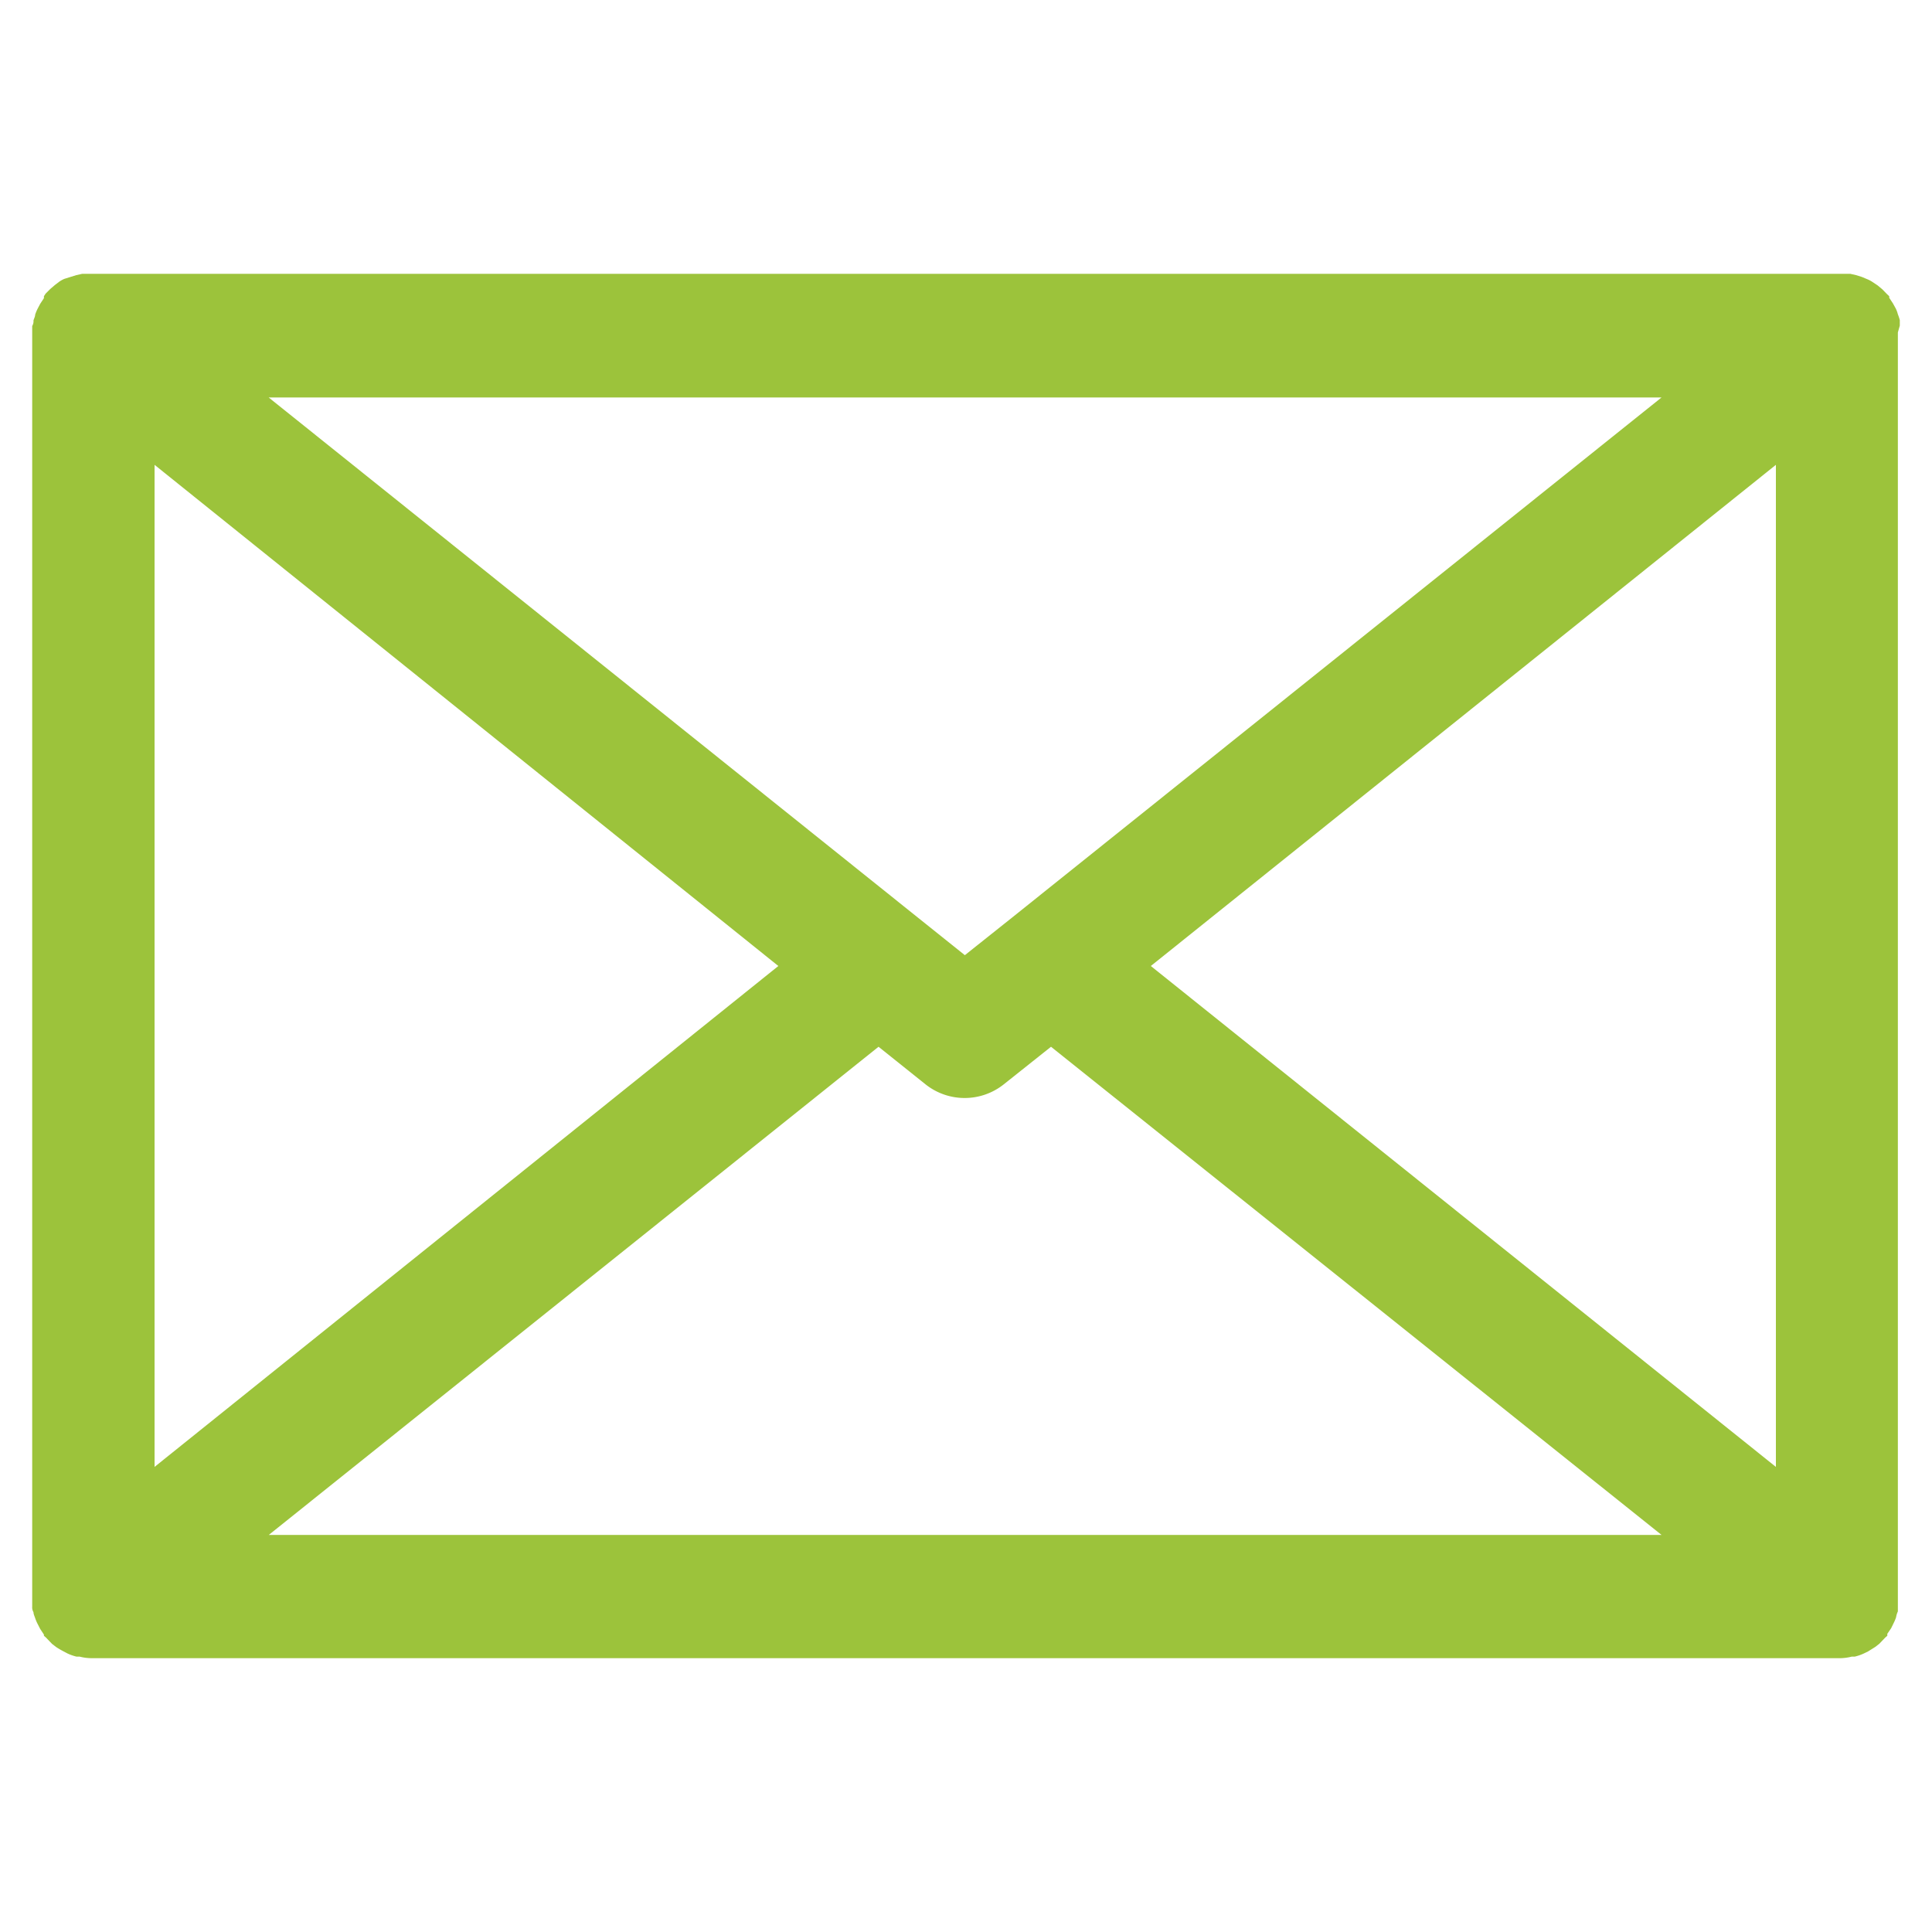 <svg xmlns="http://www.w3.org/2000/svg" viewBox="0 0 150 150"><defs><style>.cls-1{fill:#9cc33b;}.cls-2{fill:none;}</style></defs><g id="Capa_2" data-name="Capa 2"><g id="Capa_1-2" data-name="Capa 1"><path class="cls-1" d="M147.5,25.28v-.43a4,4,0,0,0-.15-.45,2.32,2.32,0,0,0-.16-.44l-.22-.4-.29-.44V23l-.18-.17-.36-.37-.36-.3-.39-.26a2.32,2.32,0,0,0-.41-.22l-.43-.18-.45-.14-.44-.1H6.38l-.45.1-.45.14L5,21.65a2.24,2.24,0,0,0-.4.22l-.34.26-.35.3-.37.37-.13.2v.15l-.29.44-.21.4a3.38,3.38,0,0,0-.18.44c0,.15-.09.3-.13.45a.72.72,0,0,1-.1.43v99.43a.72.72,0,0,0,.1.43c0,.15.08.31.13.46a3.25,3.25,0,0,0,.18.43l.21.41.29.44V127l.16.14.47.49.31.24a6.32,6.32,0,0,0,.56.33l.32.17a3.75,3.75,0,0,0,.71.25h.24a3.8,3.8,0,0,0,1,.12H142.77a3.75,3.75,0,0,0,1-.12H144a3.61,3.61,0,0,0,.72-.25l.31-.15.56-.35.31-.24.47-.49.16-.14v-.15l.3-.44.2-.41a3.25,3.25,0,0,0,.18-.43,1.72,1.72,0,0,1,.14-.46V25.81ZM12,36.09,60.43,75,12,113.89ZM78.54,71.27h0l-3.63,2.89L71.3,71.27h0L20.86,30.86H129Zm-10.33,10,3.65,2.92a4.88,4.88,0,0,0,6.07,0l3.67-2.92,47.4,37.9H20.87ZM89.35,75l48.53-38.91v77.8Z"/><rect class="cls-2" width="150" height="150"/></g></g></svg>